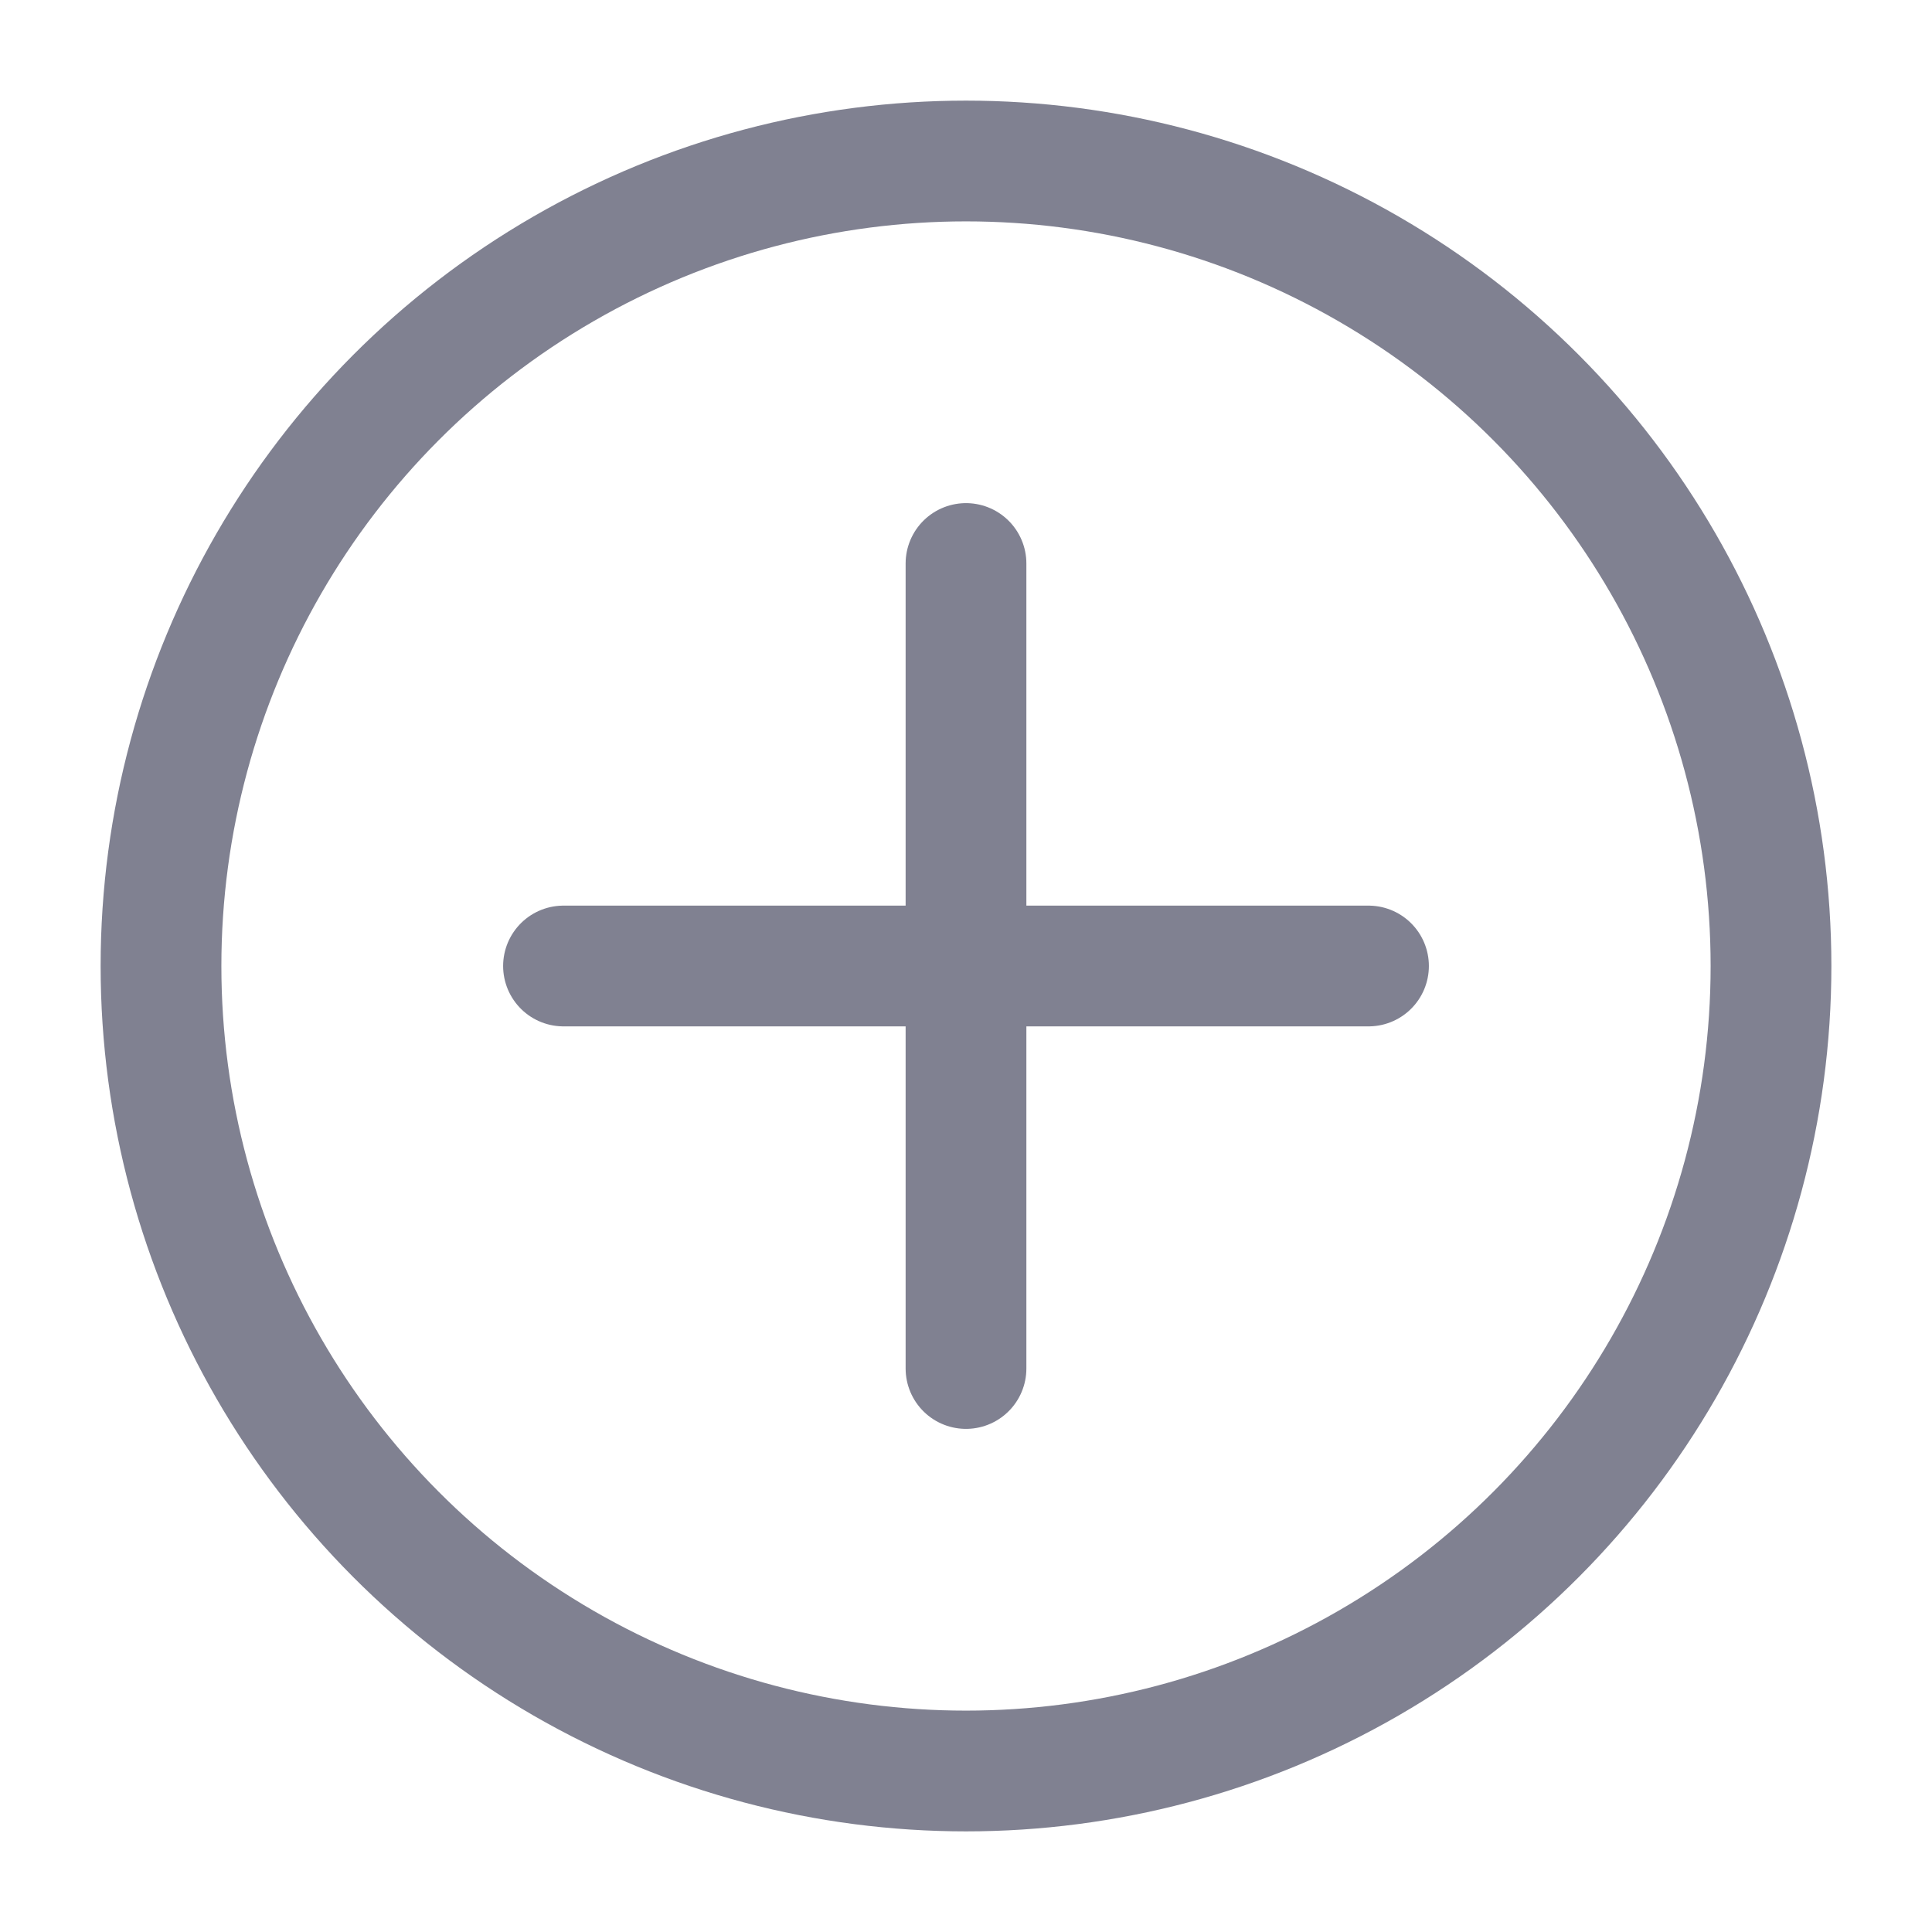 <svg width="24" height="24" viewBox="0 0 24 24" fill="none" xmlns="http://www.w3.org/2000/svg">
<path d="M12 7V17" stroke="#808191" stroke-width="1.5" stroke-linecap="round" stroke-linejoin="round"/>
<path d="M17 12H7" stroke="#808191" stroke-width="1.5" stroke-linecap="round" stroke-linejoin="round"/>
<circle cx="12" cy="12" r="10" stroke="#808191" stroke-width="1.5" stroke-linecap="round" stroke-linejoin="round"/>
</svg>
